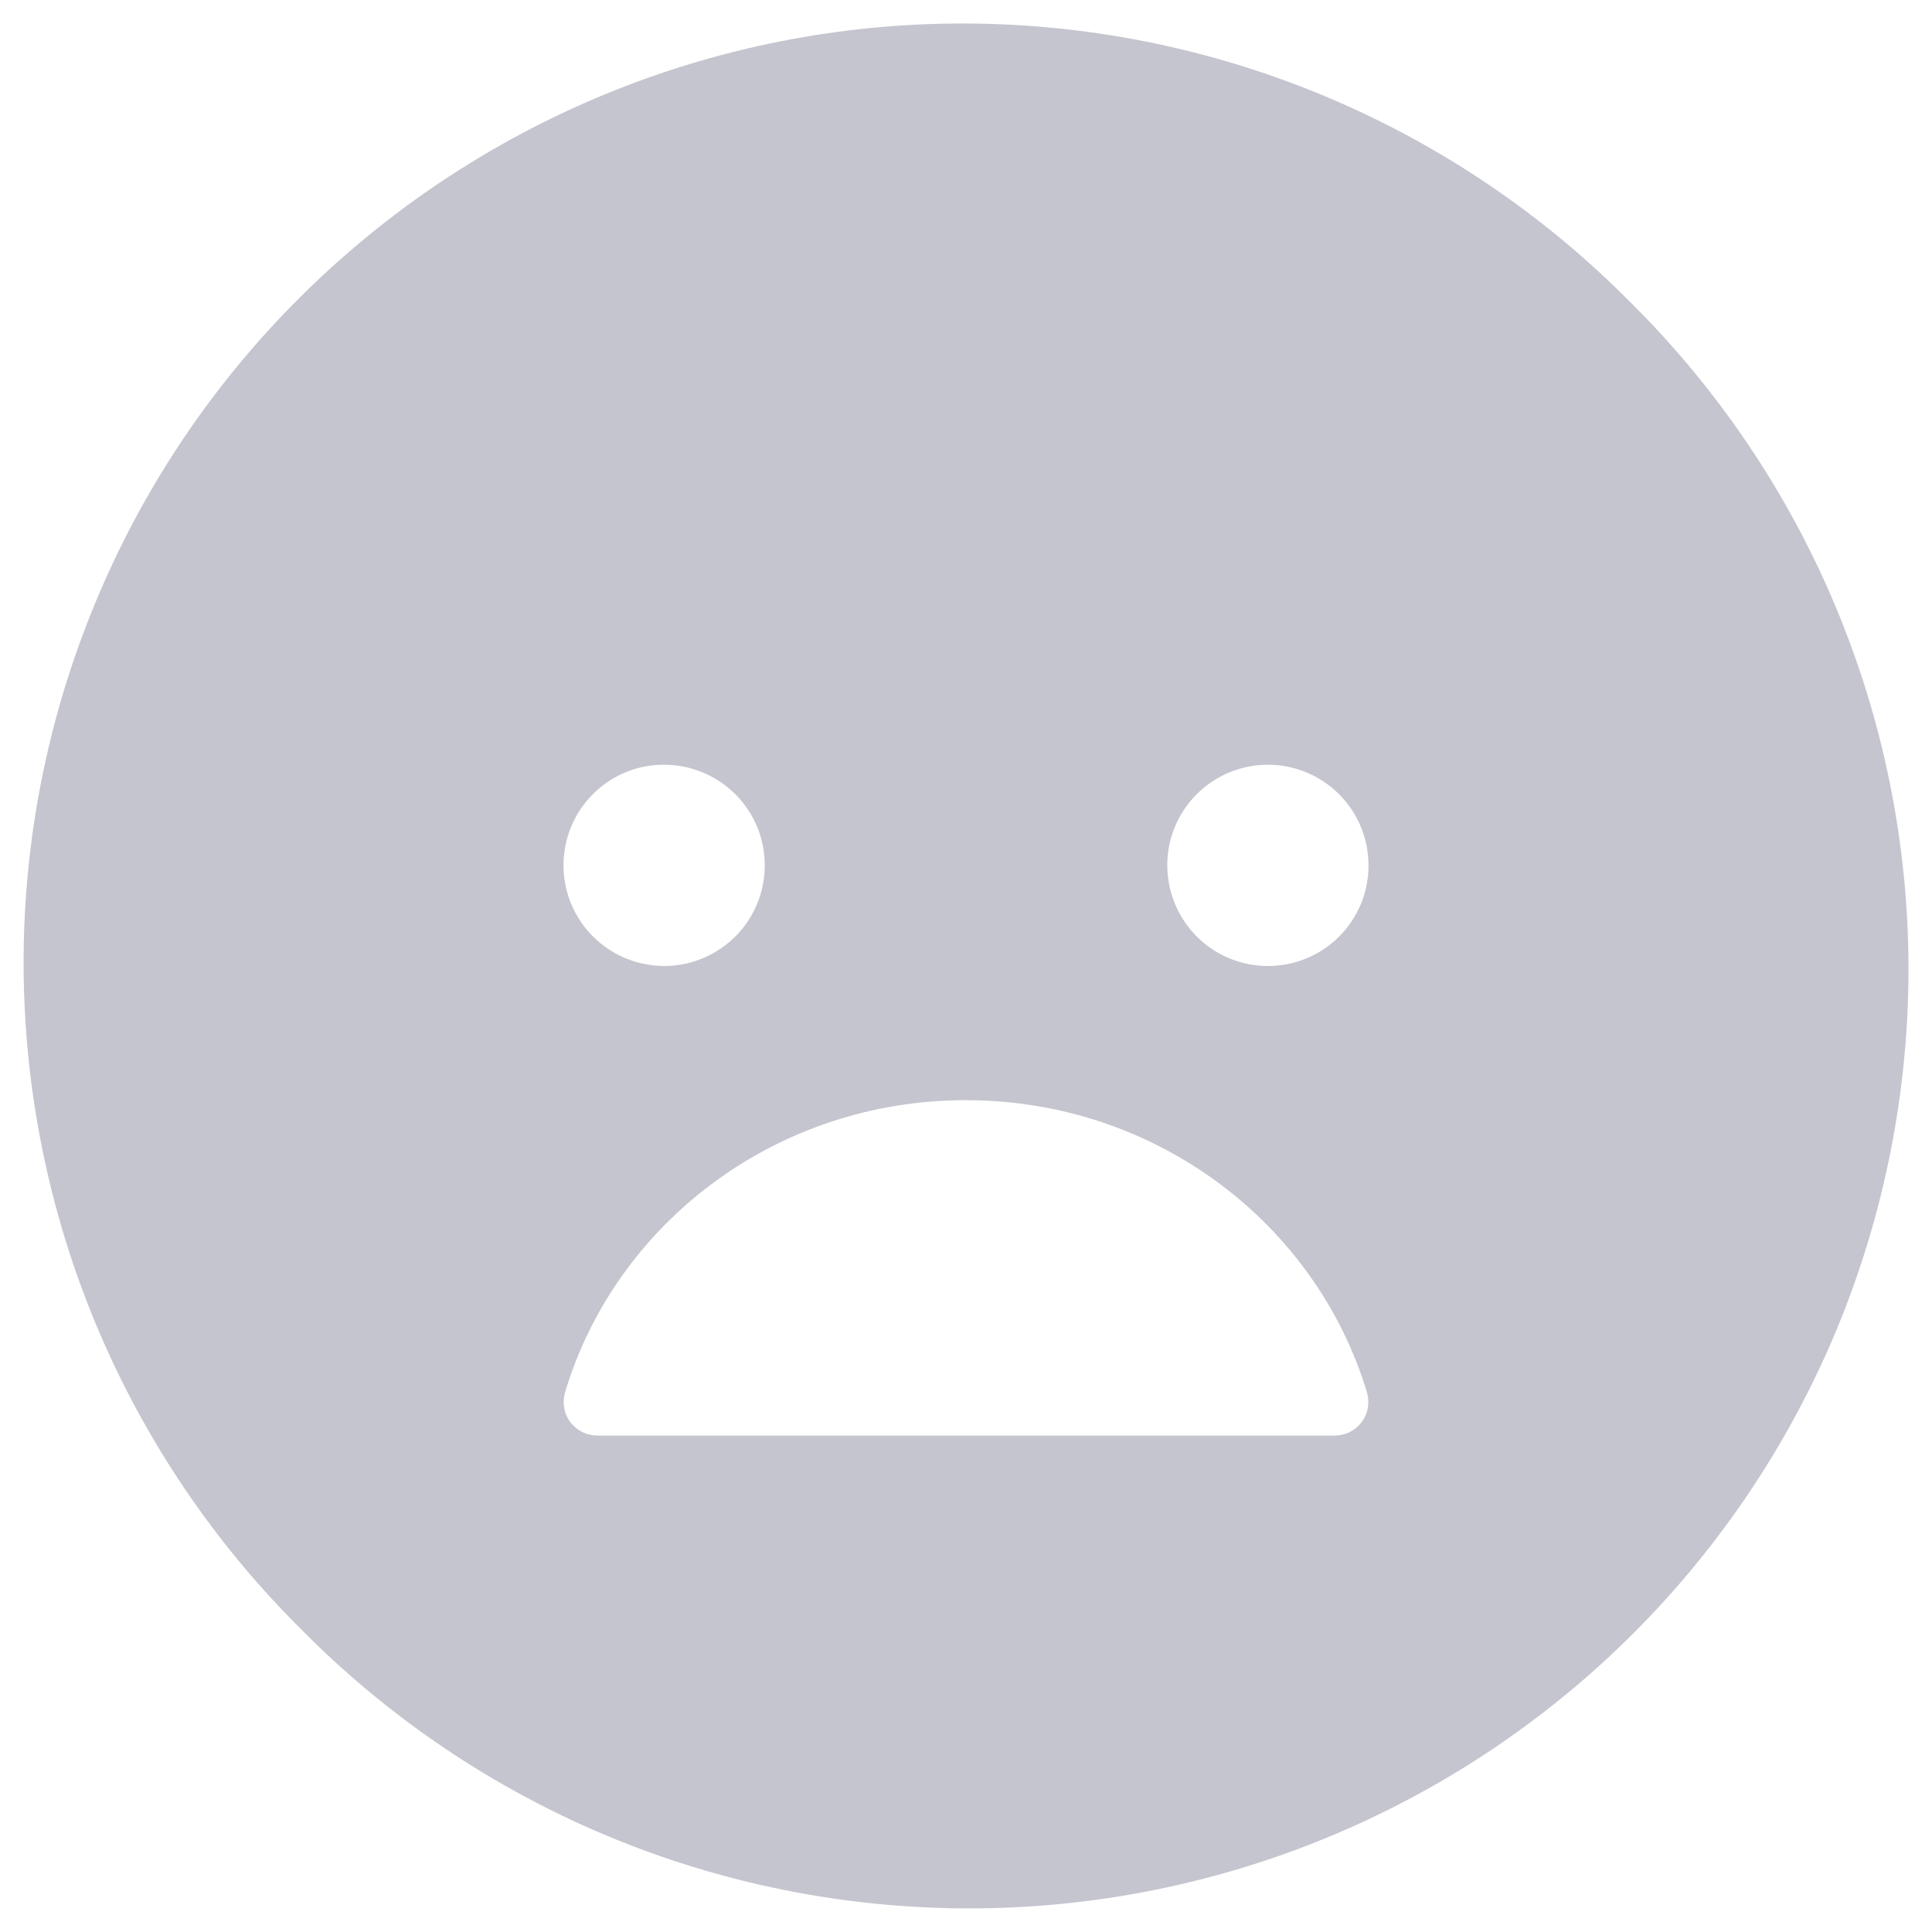 <svg width="18" height="18" viewBox="0 0 18 18" fill="none" xmlns="http://www.w3.org/2000/svg">
<path d="M15.187 2.813C14.376 1.994 13.411 1.343 12.348 0.898C11.285 0.453 10.144 0.222 8.991 0.219C7.839 0.216 6.697 0.441 5.631 0.881C4.566 1.321 3.598 1.967 2.783 2.782C1.967 3.597 1.321 4.565 0.882 5.631C0.442 6.696 0.217 7.838 0.22 8.991C0.223 10.143 0.453 11.284 0.898 12.348C1.343 13.411 1.994 14.376 2.813 15.187C3.624 16.006 4.589 16.657 5.652 17.102C6.716 17.547 7.856 17.777 9.009 17.78C10.162 17.783 11.304 17.558 12.369 17.118C13.435 16.678 14.403 16.032 15.218 15.217C16.033 14.402 16.679 13.434 17.119 12.369C17.558 11.303 17.783 10.161 17.781 9.009C17.778 7.856 17.547 6.715 17.102 5.652C16.657 4.589 16.006 3.624 15.187 2.813ZM6.188 7.125C6.373 7.125 6.554 7.18 6.709 7.283C6.863 7.386 6.983 7.532 7.054 7.703C7.125 7.875 7.143 8.063 7.107 8.245C7.071 8.427 6.982 8.594 6.851 8.725C6.719 8.856 6.552 8.946 6.371 8.982C6.189 9.018 6 8.999 5.829 8.928C5.658 8.857 5.511 8.737 5.408 8.583C5.305 8.429 5.25 8.248 5.25 8.062C5.25 7.939 5.274 7.817 5.321 7.703C5.368 7.589 5.437 7.486 5.524 7.399C5.611 7.311 5.715 7.242 5.829 7.195C5.942 7.148 6.064 7.124 6.188 7.125ZM5.263 12.977C5.732 11.403 7.224 10.25 8.998 10.25C10.772 10.25 12.265 11.403 12.737 12.977C12.75 13.024 12.752 13.074 12.743 13.121C12.734 13.169 12.713 13.214 12.684 13.253C12.654 13.291 12.616 13.322 12.572 13.344C12.528 13.365 12.48 13.375 12.431 13.375H5.569C5.52 13.375 5.472 13.365 5.428 13.344C5.384 13.322 5.346 13.291 5.316 13.253C5.286 13.214 5.266 13.169 5.257 13.121C5.248 13.074 5.25 13.024 5.263 12.977ZM11.813 9C11.627 9 11.446 8.945 11.292 8.842C11.138 8.739 11.018 8.592 10.947 8.421C10.876 8.25 10.857 8.061 10.893 7.879C10.929 7.697 11.019 7.53 11.15 7.399C11.281 7.268 11.448 7.179 11.63 7.143C11.812 7.107 12 7.125 12.171 7.196C12.343 7.267 12.489 7.387 12.592 7.541C12.695 7.696 12.75 7.877 12.75 8.062C12.751 8.185 12.726 8.307 12.68 8.421C12.632 8.535 12.563 8.639 12.476 8.726C12.389 8.813 12.286 8.882 12.172 8.929C12.058 8.976 11.936 9 11.813 9Z" fill="#C4C5CE"/>
</svg>
